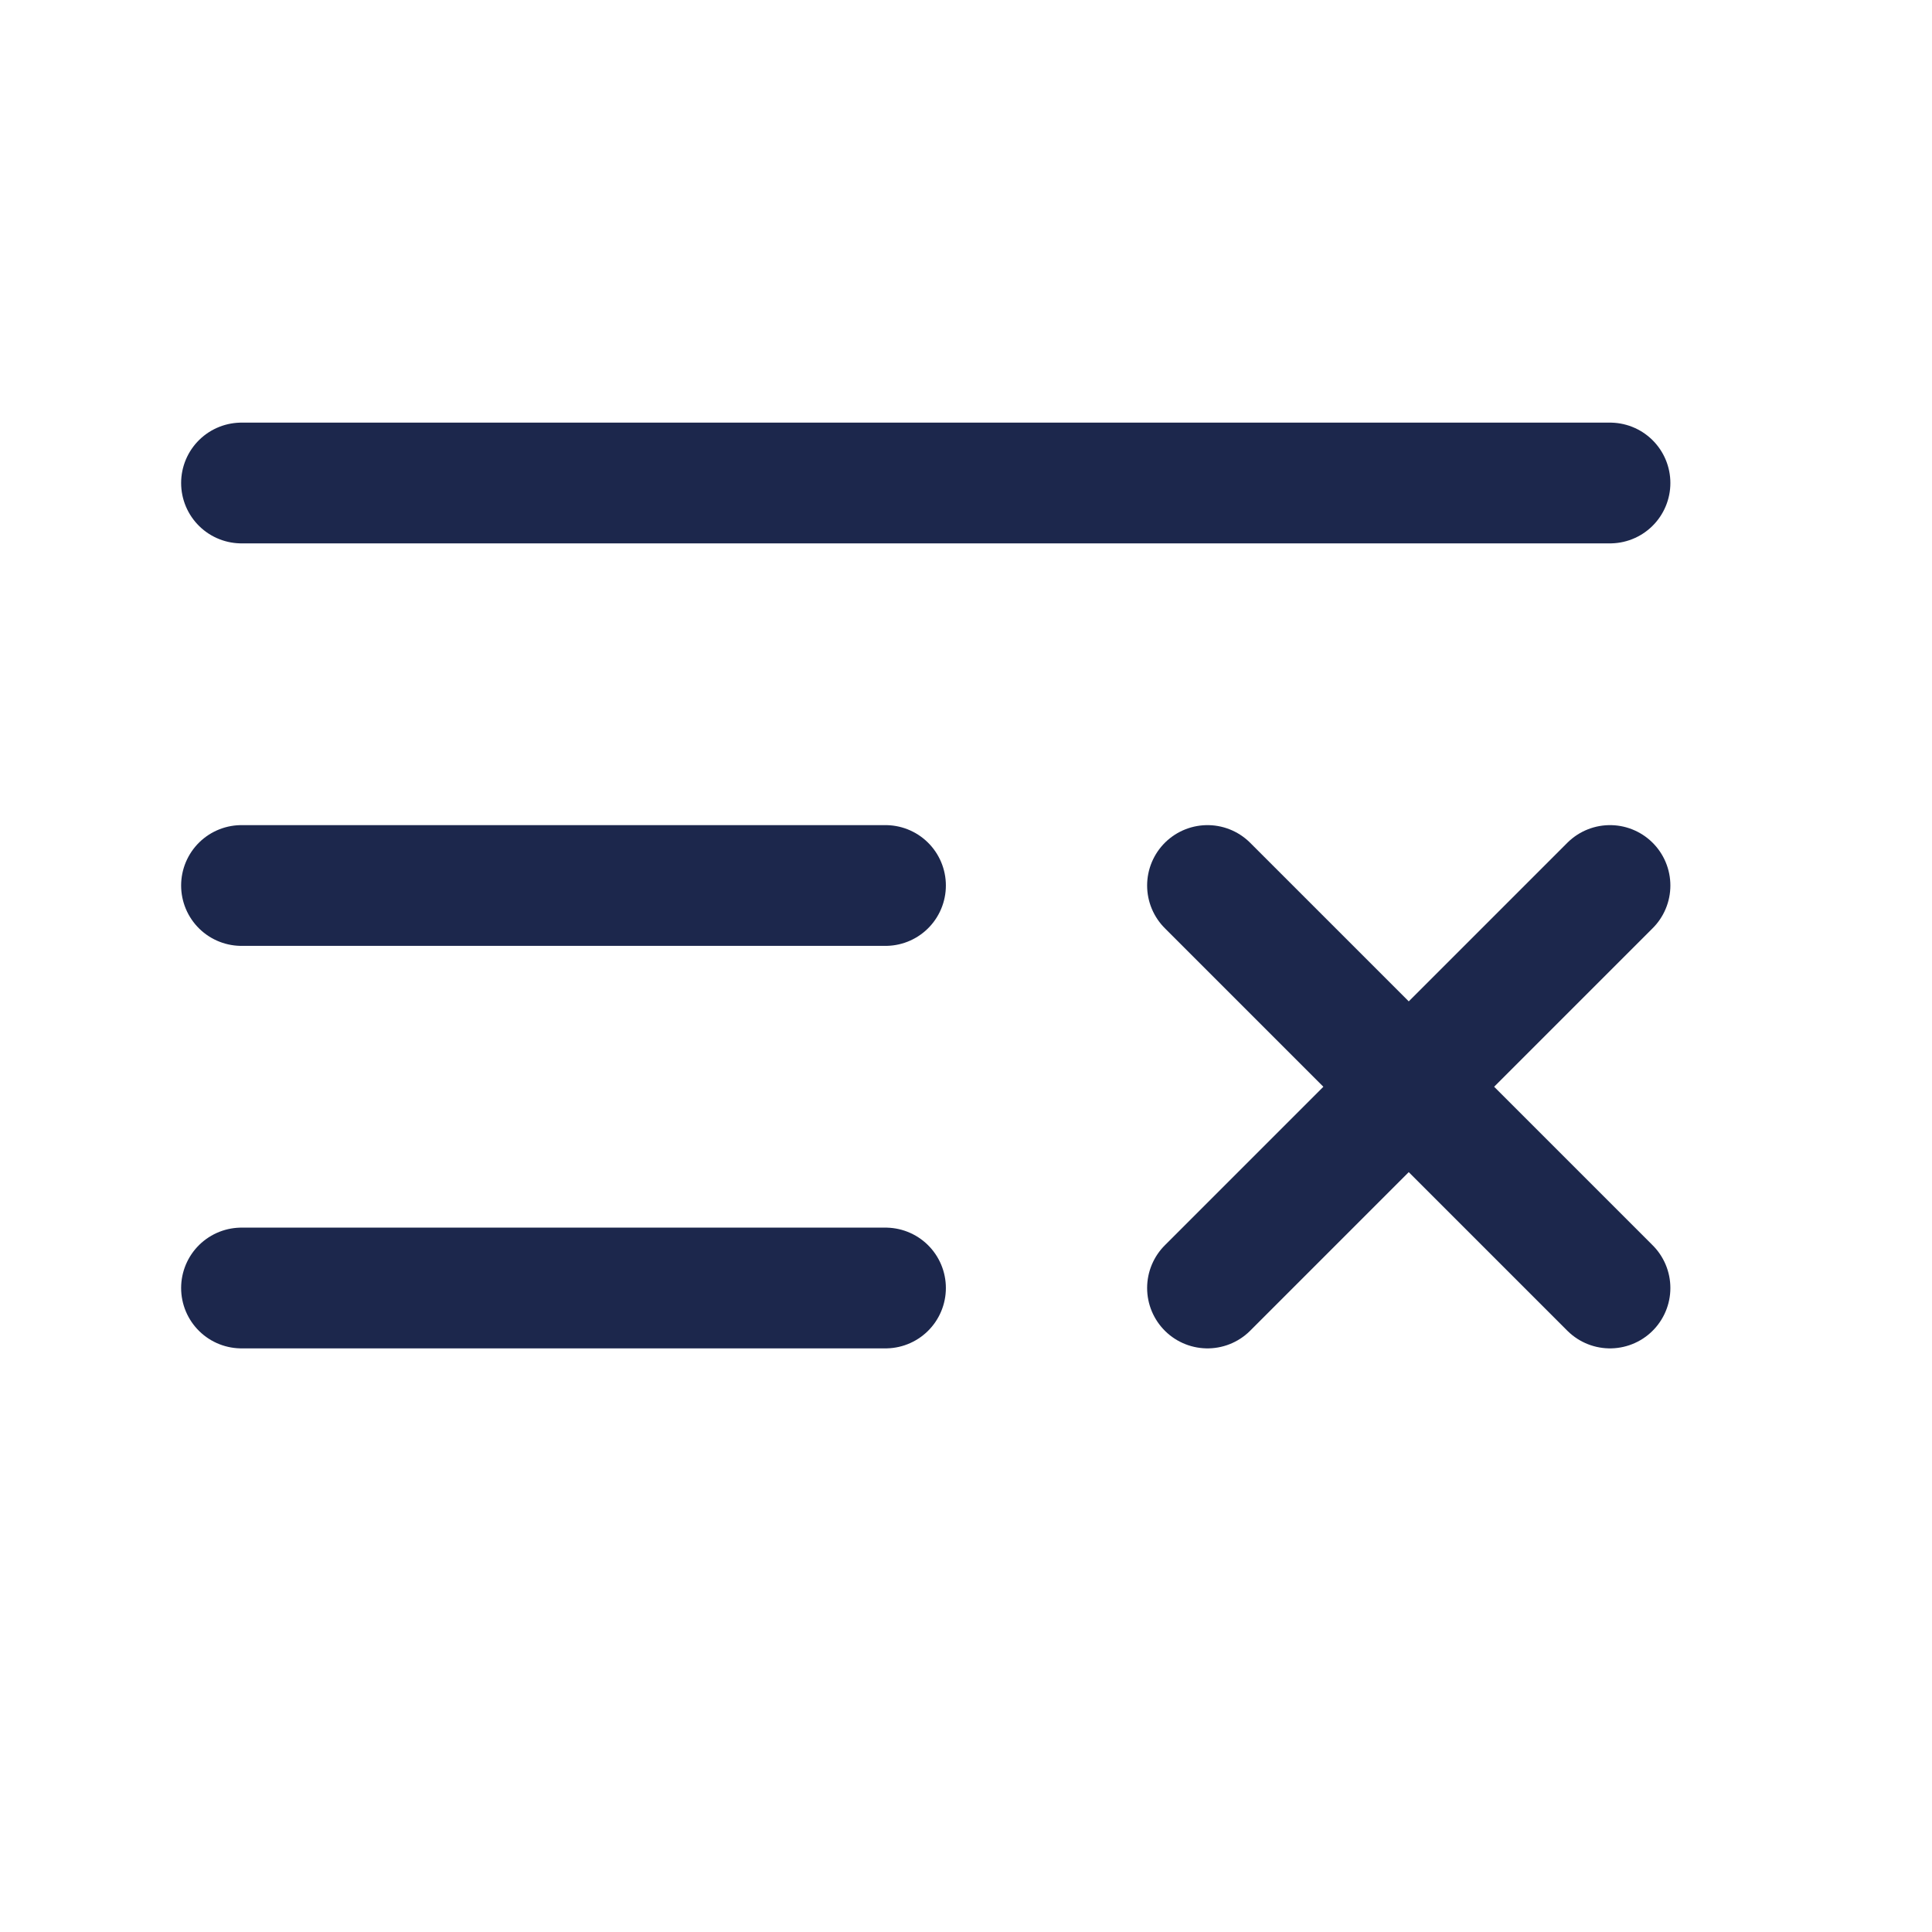 <svg width="24" height="24" viewBox="0 0 24 24" fill="none" xmlns="http://www.w3.org/2000/svg">
<g id="Linear / List / List Cross Minimalistic">
<path id="Vector" d="M20 6L3 6" stroke="#1C274C" stroke-width="1.5" stroke-linecap="round"/>
<path id="Vector_2" d="M11 11L3 11" stroke="#1C274C" stroke-width="1.5" stroke-linecap="round"/>
<path id="Vector_3" d="M11 16H3" stroke="#1C274C" stroke-width="1.5" stroke-linecap="round"/>
<path id="Vector_4" d="M15 16L20 11M20 16L15 11" stroke="#1C274C" stroke-width="1.5" stroke-linecap="round" stroke-linejoin="round"/>
</g>
</svg>
